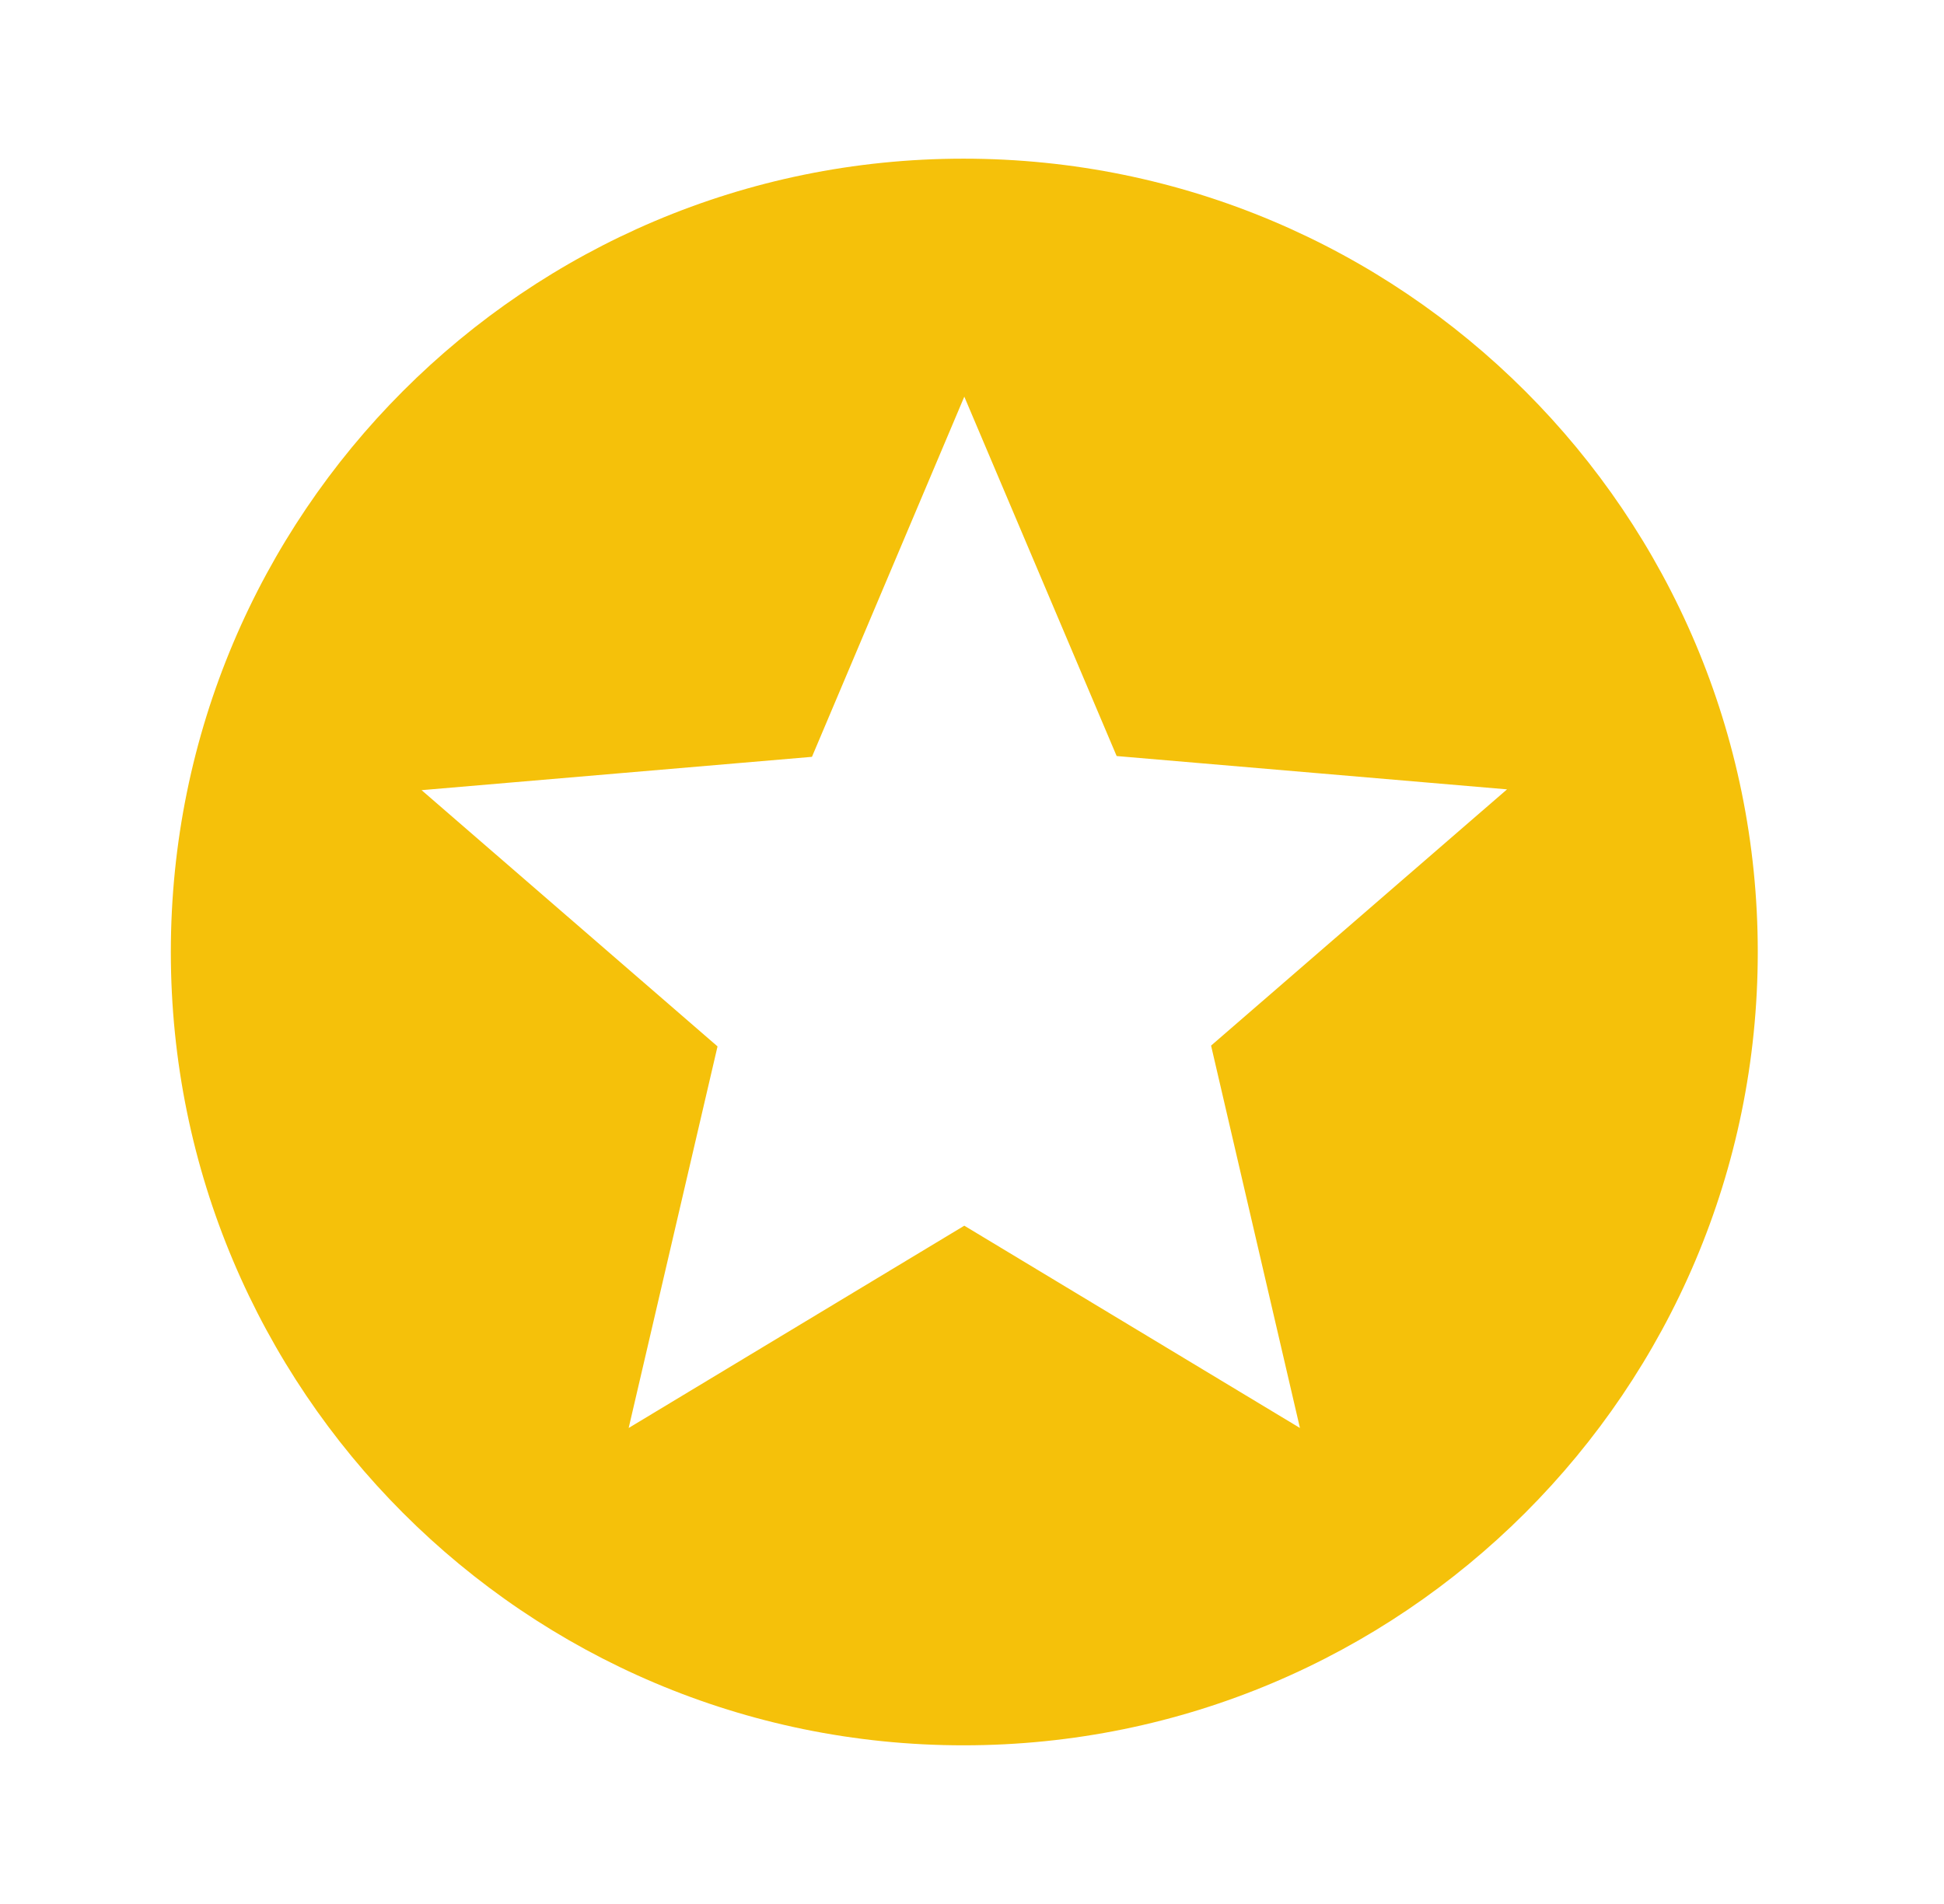 <svg width="49" height="48" viewBox="0 0 49 48" fill="none" xmlns="http://www.w3.org/2000/svg">
<path fill-rule="evenodd" clip-rule="evenodd" d="M24.286 4C13.246 4 4.306 12.96 4.306 24C4.306 35.04 13.246 44 24.286 44C35.346 44 44.306 35.04 44.306 24C44.306 12.96 35.346 4 24.286 4ZM32.766 36L24.306 30.9L15.846 36L18.086 26.38L10.626 19.92L20.466 19.08L24.306 10L28.146 19.06L37.986 19.9L30.526 26.36L32.766 36Z" fill="#F5C10A"/>
</svg>
